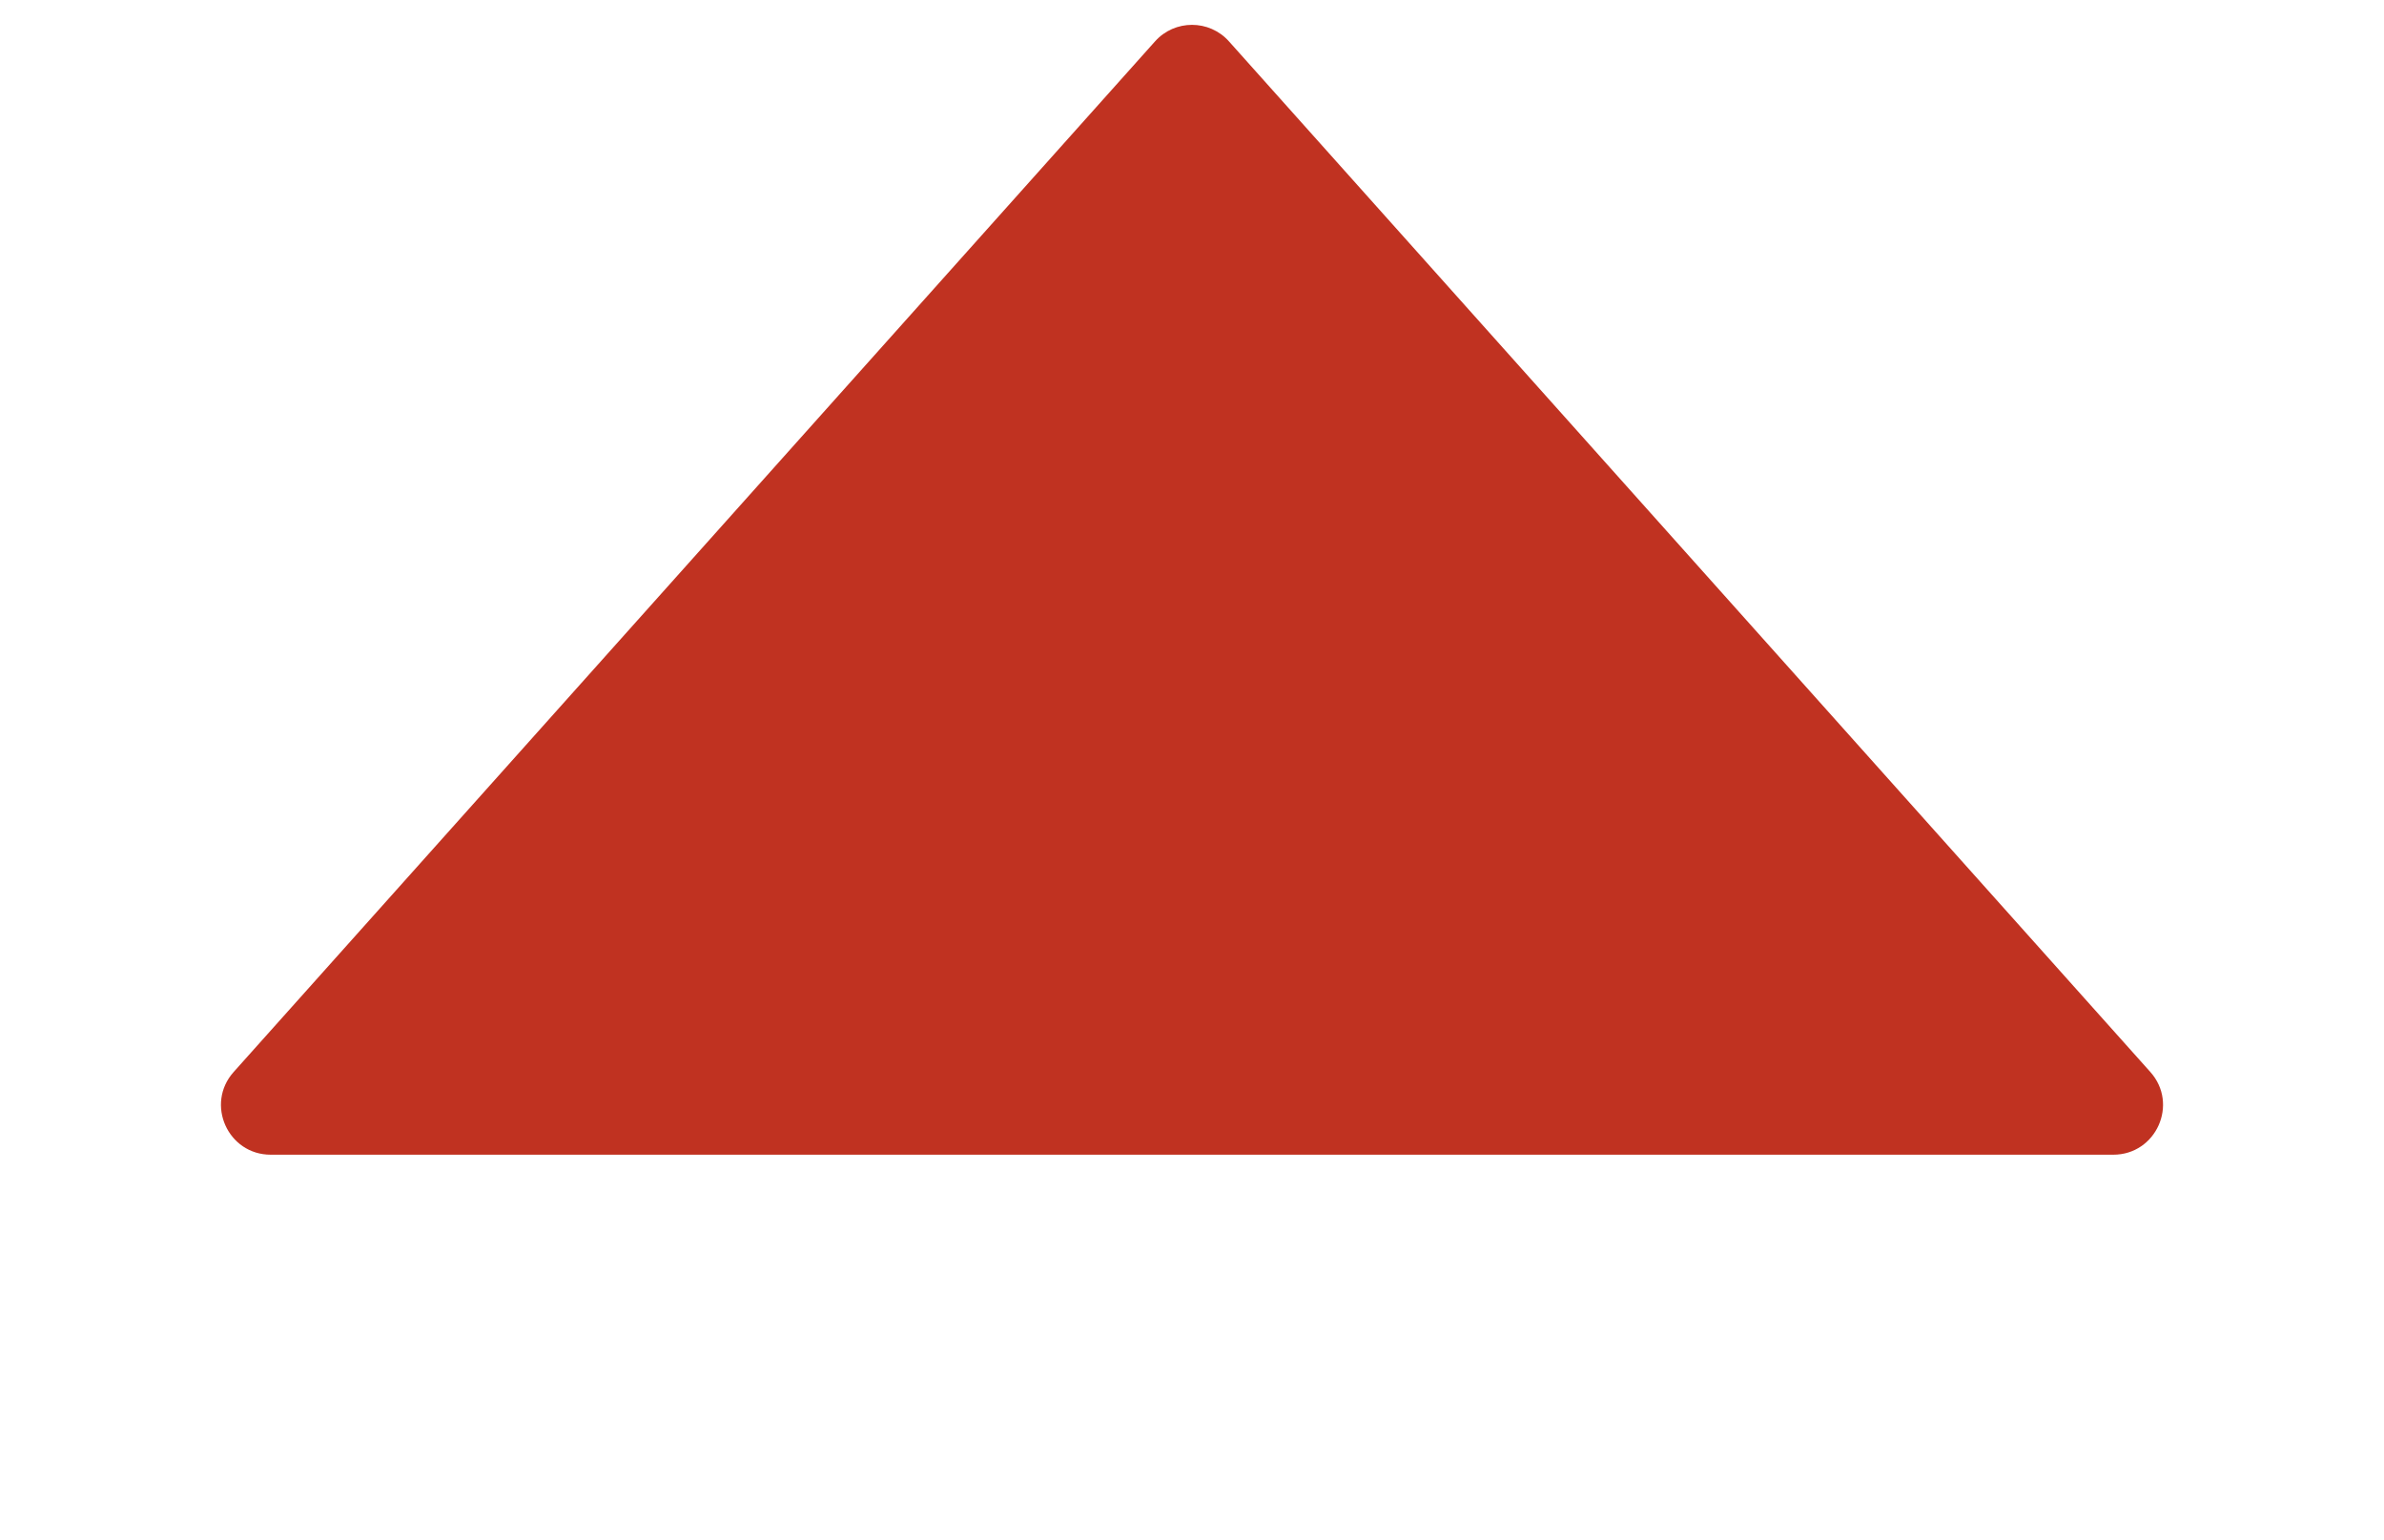 <svg width="48" height="31" viewBox="0 0 48 31" fill="none" xmlns="http://www.w3.org/2000/svg">
<path d="M23.255 0.834C23.652 0.389 24.348 0.389 24.745 0.834L43.295 21.584C43.871 22.228 43.413 23.25 42.549 23.25H5.451C4.587 23.25 4.129 22.228 4.705 21.584L23.255 0.834Z" fill="#C03221"/>
</svg>
